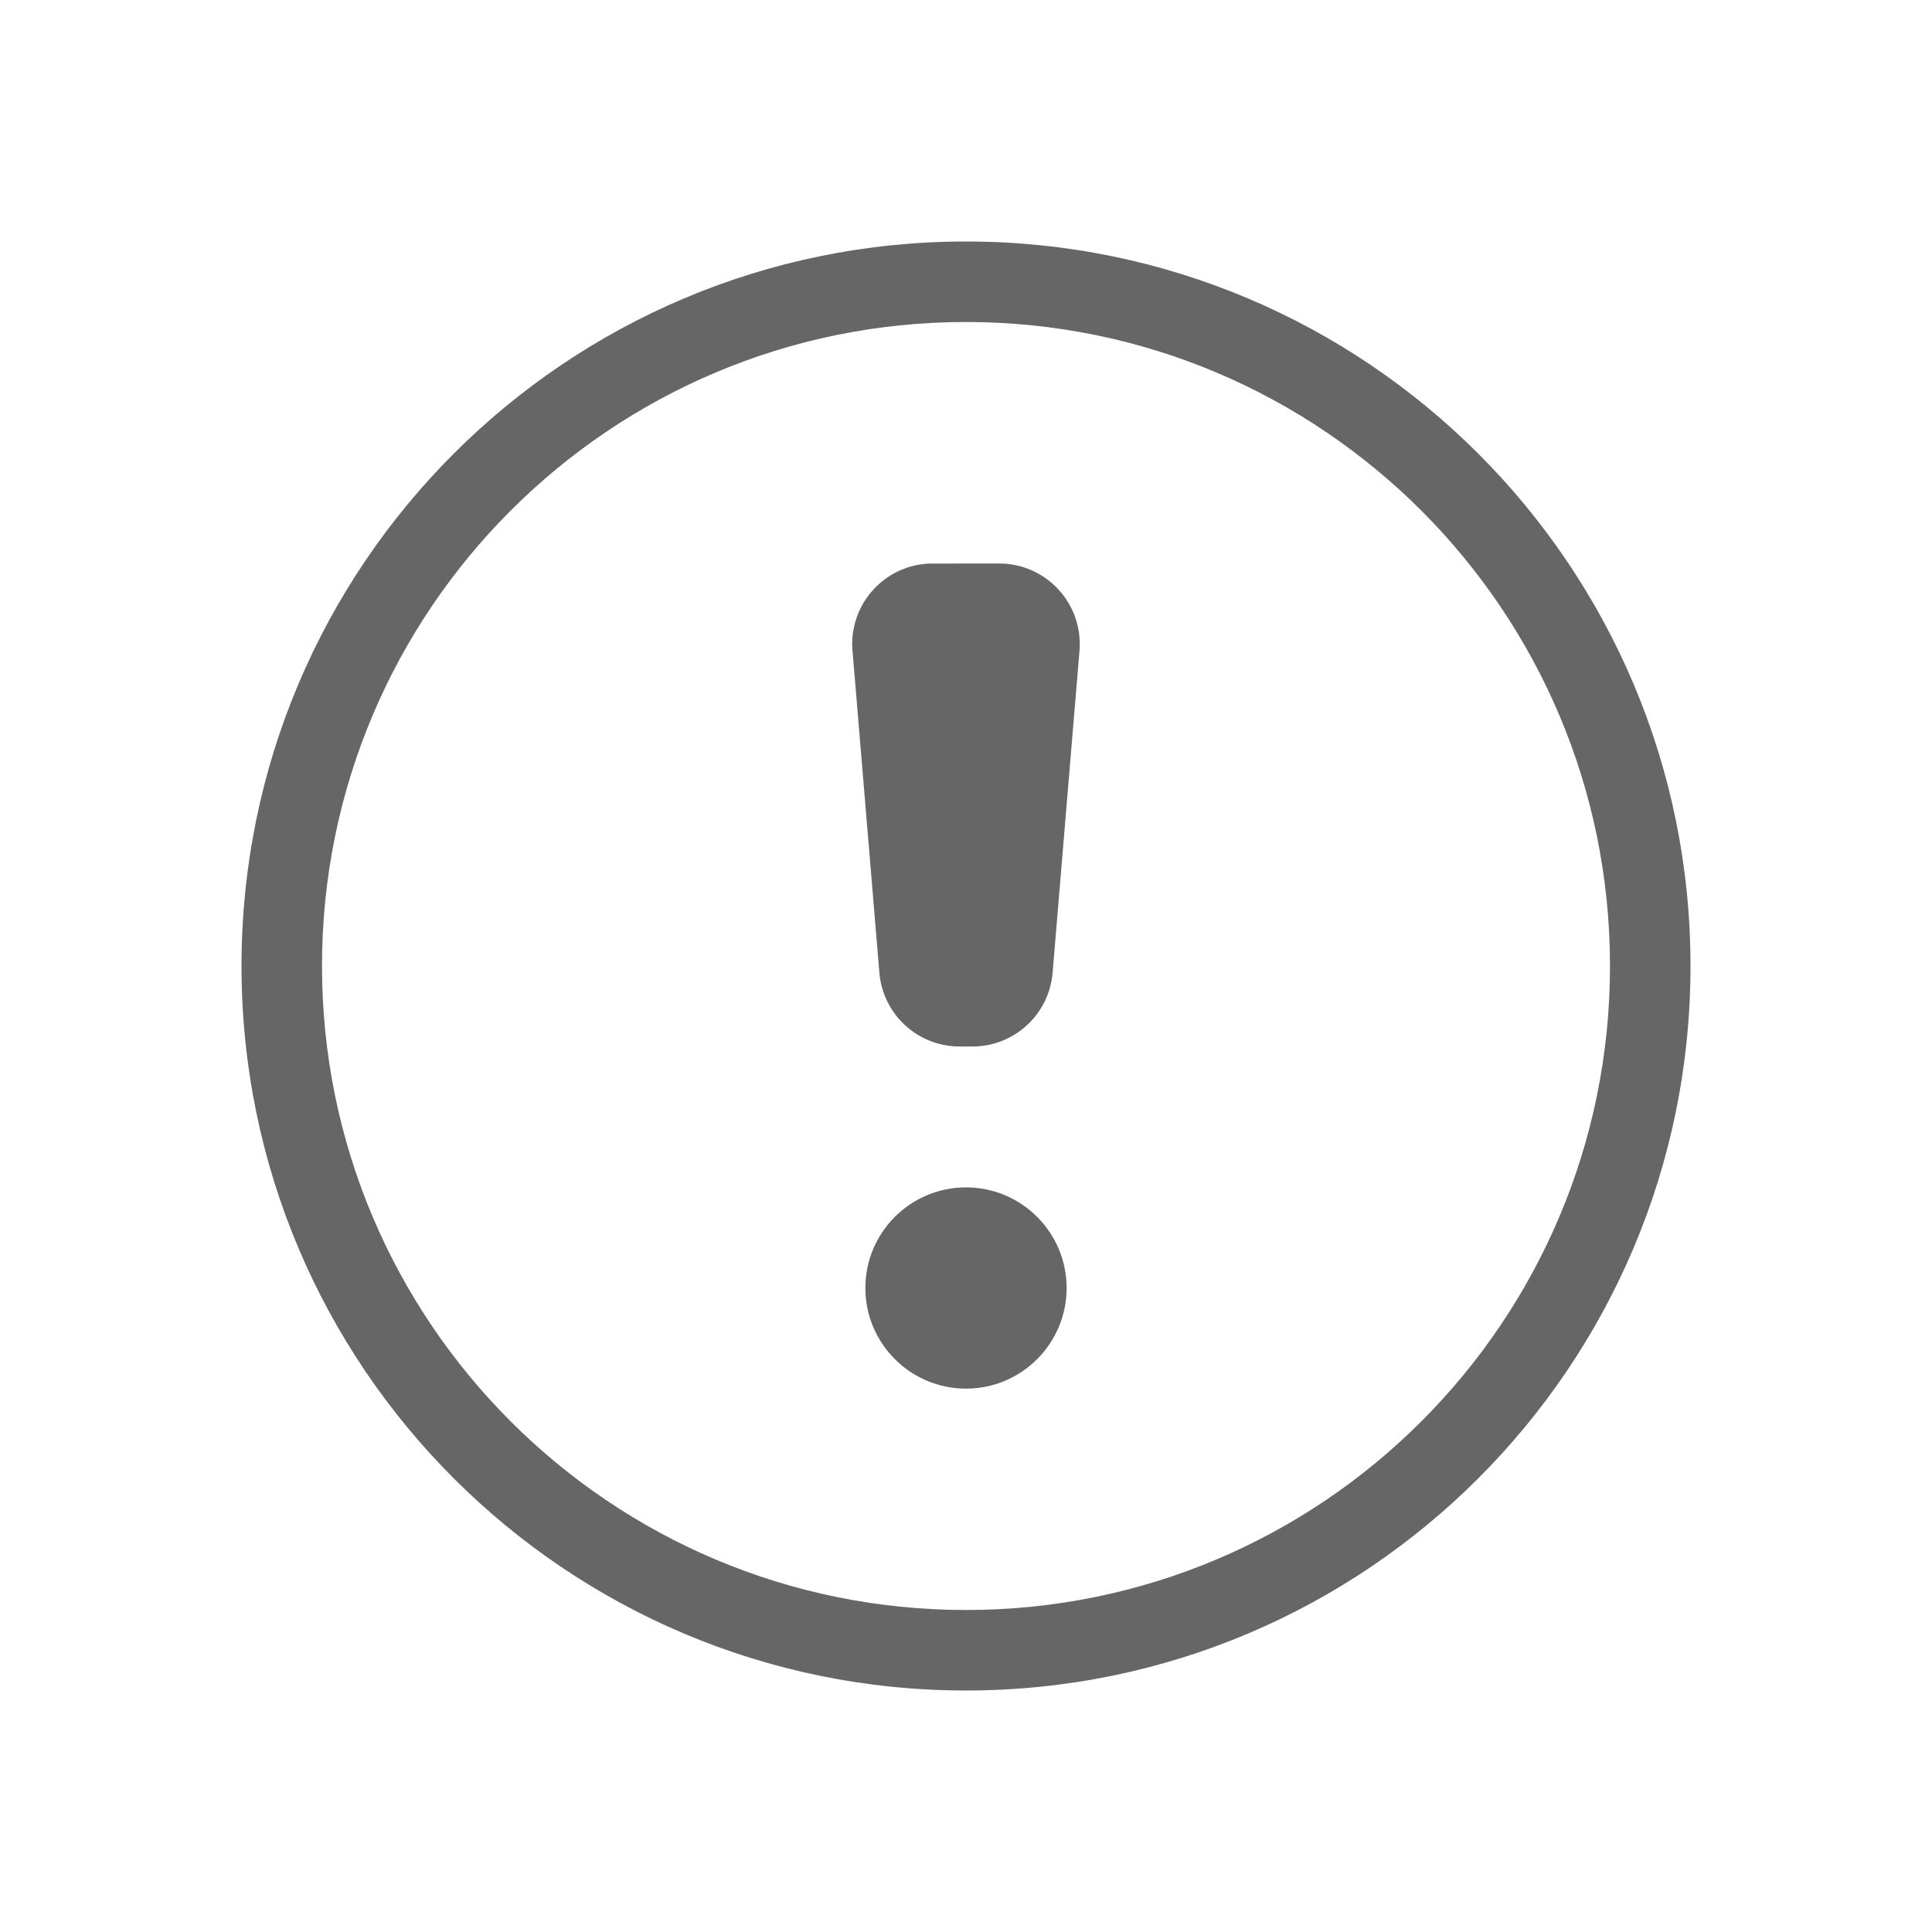 <?xml version="1.0" encoding="UTF-8"?>
<svg width="24px" height="24px" viewBox="0 0 24 24" version="1.1" xmlns="http://www.w3.org/2000/svg" xmlns:xlink="http://www.w3.org/1999/xlink">
    <!-- Generator: Sketch 63.1 (92452) - https://sketch.com -->
    <title>icon-icon / warning</title>
    <desc>Created with Sketch.</desc>
    <g id="icon-/-warning" stroke="none" stroke-width="1" fill="none" fill-rule="evenodd">
        <path d="M12,14.75 C12.69,14.75 13.25,15.31 13.25,16 C13.25,16.69 12.69,17.25 12,17.25 C11.31,17.25 10.75,16.69 10.75,16 C10.75,15.31 11.31,14.75 12,14.75 Z M12.413,7 C12.965,7 13.413,7.448 13.413,8 C13.413,8.028 13.412,8.055 13.41,8.083 L13.076,12.083 C13.033,12.601 12.6,13 12.08,13 L11.92,13 C11.4,13 10.967,12.601 10.924,12.083 L10.59,8.083 C10.544,7.533 10.953,7.049 11.504,7.003 L11.545,7.001 L11.545,7.001 L12.413,7 Z M12,21 C7.029,21 3,16.971 3,12 C3,7.029 7.029,3 12,3 C16.971,3 21,7.029 21,12 C21,16.971 16.971,21 12,21 Z M12,20 C16.418,20 20,16.418 20,12 C20,7.582 16.418,4 12,4 C7.582,4 4,7.582 4,12 C4,16.418 7.582,20 12,20 Z" id="warning" fill="#666666"></path>
    </g>
</svg>